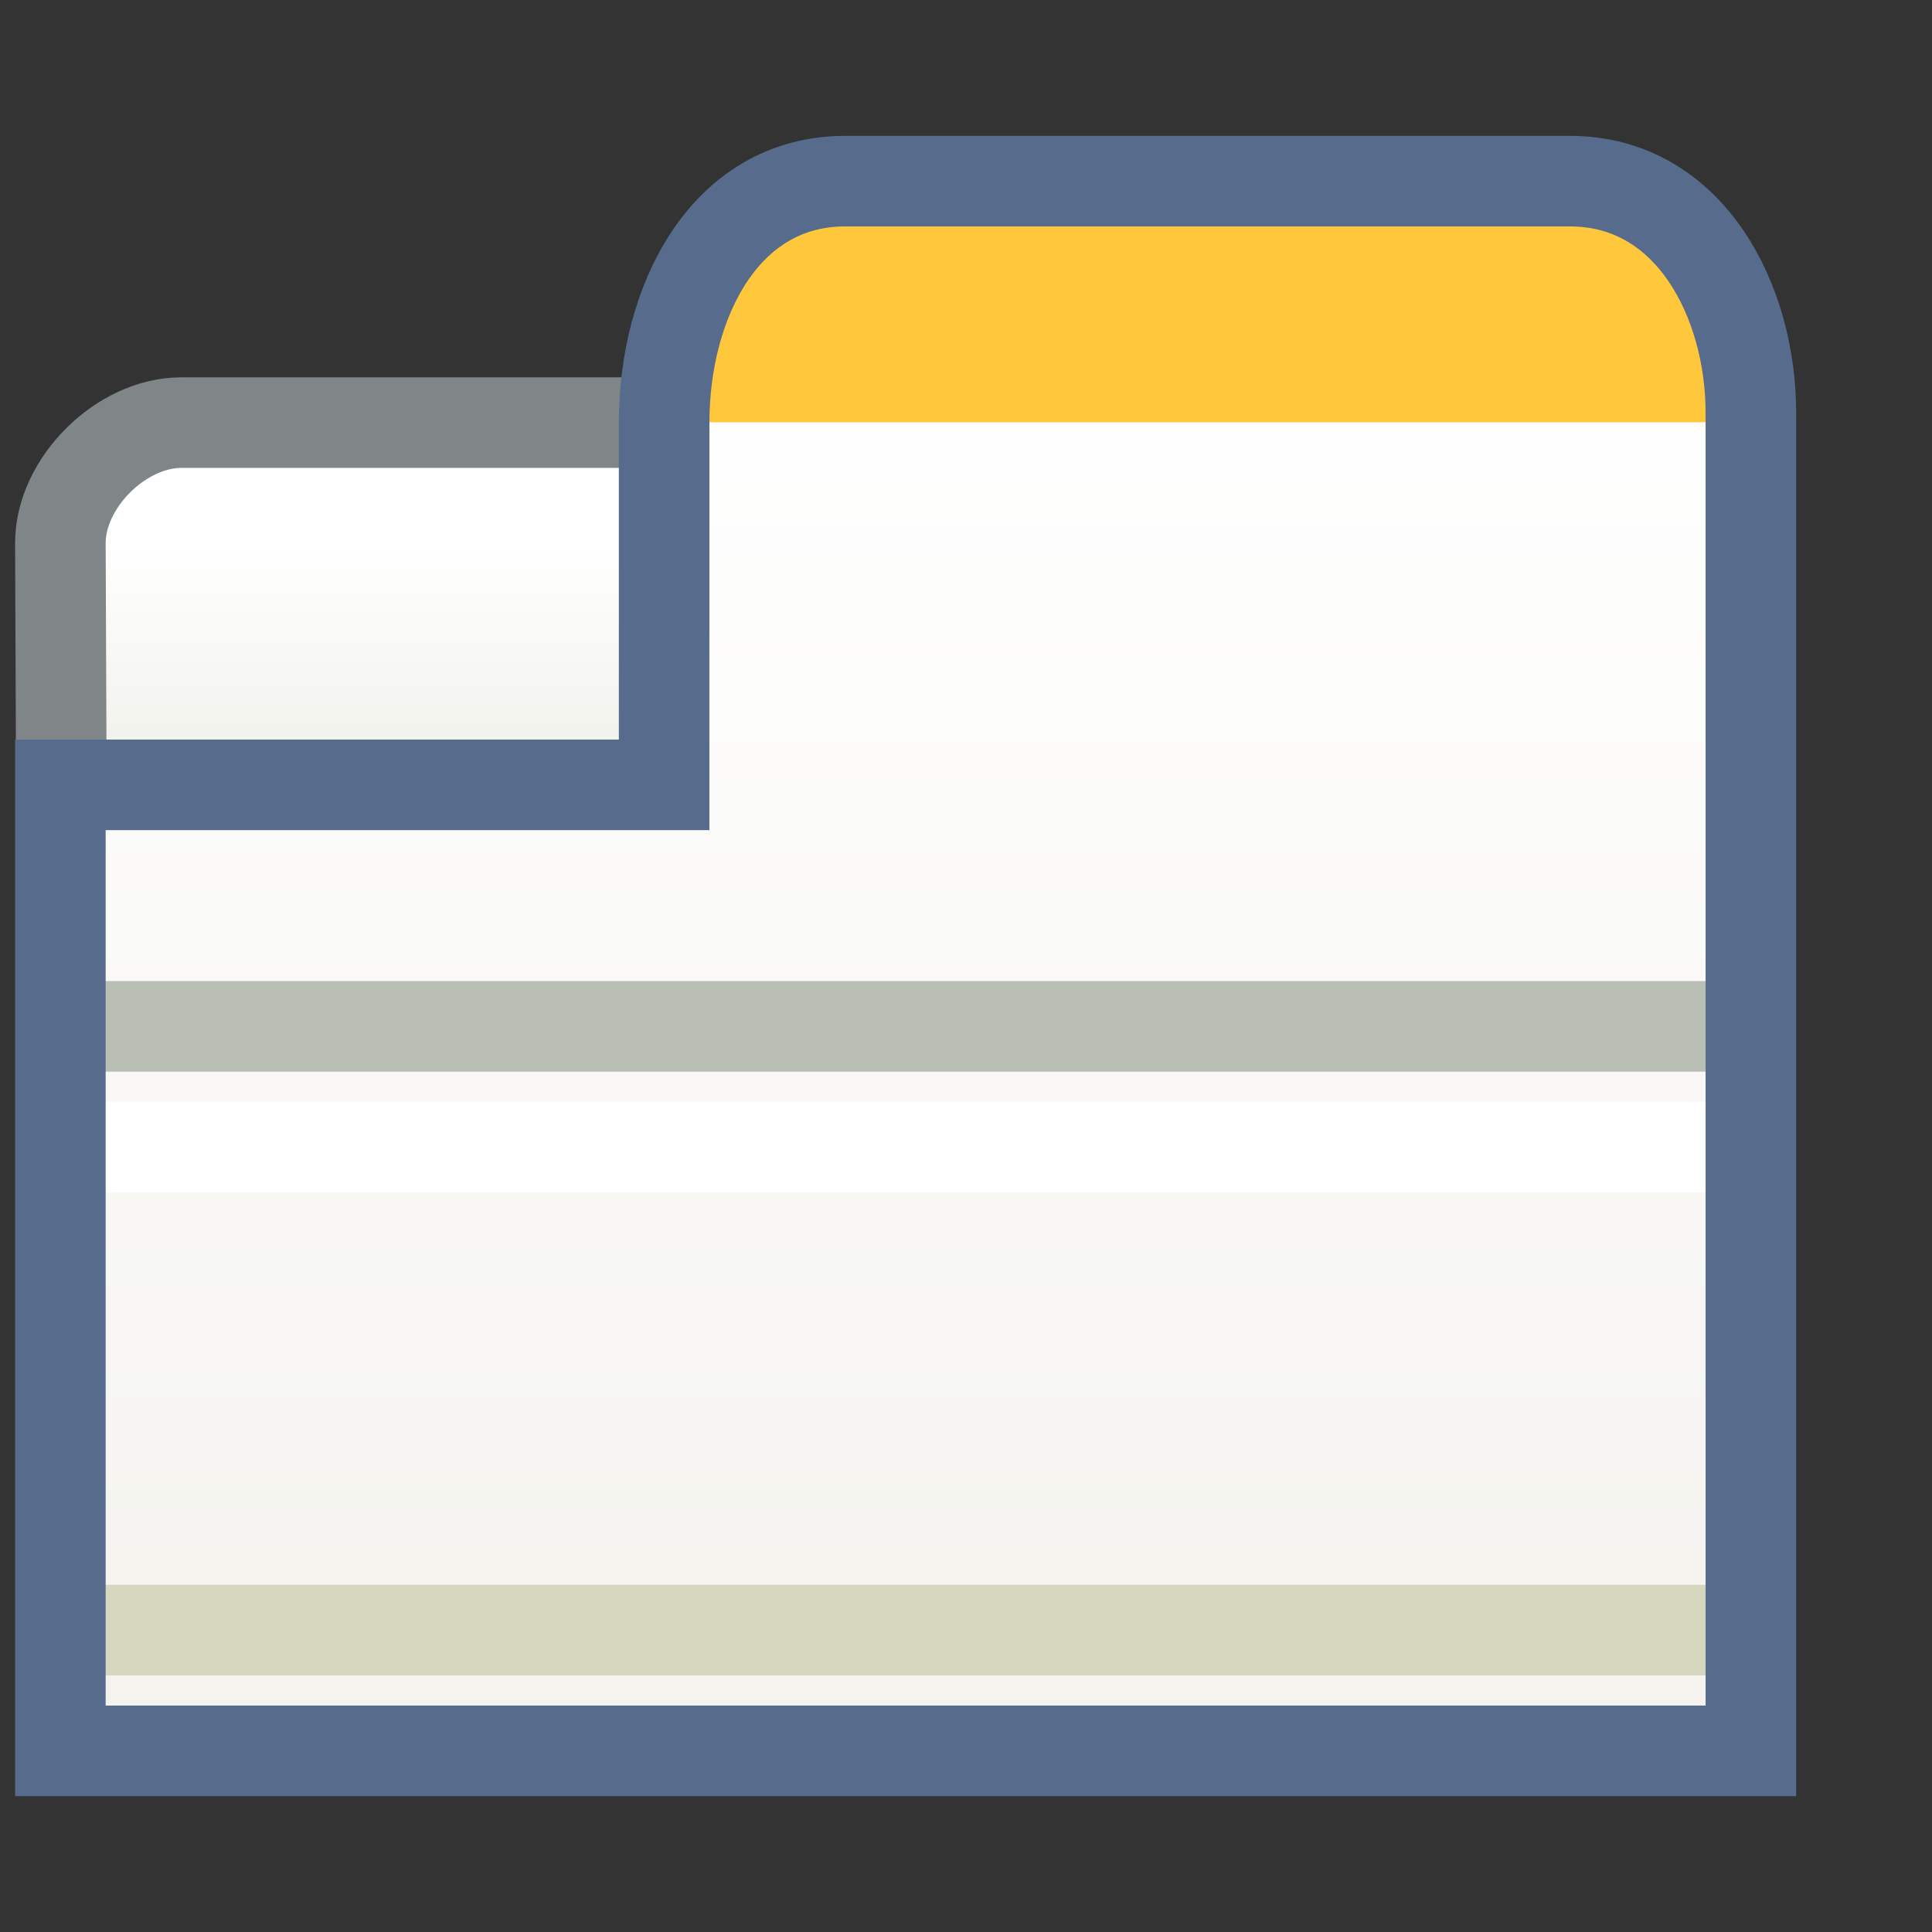 <?xml version="1.0" encoding="UTF-8" standalone="no"?>
<svg
   inkscape:export-ydpi="96"
   inkscape:export-xdpi="96"
   inkscape:export-filename="/media/klapeto/Αρχεία/WindowsXP Theme/Vectors/RASTER/tab-new.png"
   sodipodi:docname="tab.16.svg"
   inkscape:version="1.3.2 (1:1.3.2+202311252150+091e20ef0f)"
   id="svg8"
   version="1.1"
   viewBox="0 0 16 16"
   height="16"
   width="16"
   xmlns:inkscape="http://www.inkscape.org/namespaces/inkscape"
   xmlns:sodipodi="http://sodipodi.sourceforge.net/DTD/sodipodi-0.dtd"
   xmlns:xlink="http://www.w3.org/1999/xlink"
   xmlns="http://www.w3.org/2000/svg"
   xmlns:svg="http://www.w3.org/2000/svg"
   xmlns:rdf="http://www.w3.org/1999/02/22-rdf-syntax-ns#"
   xmlns:cc="http://creativecommons.org/ns#"
   xmlns:dc="http://purl.org/dc/elements/1.1/">
  <rect x="0" y="0" width="16" height="16" fill="#333333" stroke="none"/>
  <defs
     id="defs2">
    <linearGradient
       id="linearGradient3"
       inkscape:collect="always">
      <stop
         style="stop-color:#f4f3ee;stop-opacity:1;"
         offset="0"
         id="stop3" />
      <stop
         style="stop-color:#ffffff;stop-opacity:1;"
         offset="1"
         id="stop4" />
    </linearGradient>
    <linearGradient
       inkscape:collect="always"
       id="linearGradient987">
      <stop
         style="stop-color:#f0f0ea;stop-opacity:1"
         offset="0"
         id="stop983" />
      <stop
         style="stop-color:#ffffff;stop-opacity:1"
         offset="1"
         id="stop985" />
    </linearGradient>
    <linearGradient
       y2="8"
       x2="-27.932"
       y1="12"
       x1="-27.932"
       gradientTransform="matrix(0.484,0,0,0.484,29.741,0.624)"
       gradientUnits="userSpaceOnUse"
       id="linearGradient1633"
       xlink:href="#linearGradient987"
       inkscape:collect="always" />
    <linearGradient
       inkscape:collect="always"
       xlink:href="#linearGradient3"
       id="linearGradient4"
       x1="42.068"
       y1="40"
       x2="42.068"
       y2="7.5"
       gradientUnits="userSpaceOnUse"
       gradientTransform="matrix(0.333,0,0,0.333,8.712,0.5)" />
  </defs>
  <sodipodi:namedview
     scale-x="1"
     inkscape:snap-global="true"
     inkscape:bbox-paths="false"
     fit-margin-bottom="0"
     fit-margin-right="0"
     fit-margin-left="0"
     fit-margin-top="0"
     inkscape:bbox-nodes="true"
     inkscape:snap-bbox="true"
     inkscape:window-maximized="1"
     inkscape:window-y="0"
     inkscape:window-x="0"
     inkscape:window-height="2058"
     inkscape:window-width="3840"
     units="px"
     showgrid="true"
     inkscape:document-rotation="0"
     inkscape:current-layer="layer1"
     inkscape:document-units="px"
     inkscape:cy="6.0048834"
     inkscape:cx="4.9442232"
     inkscape:zoom="90.509668"
     inkscape:pageshadow="2"
     inkscape:pageopacity="0.0"
     borderopacity="1.0"
     bordercolor="#666666"
     pagecolor="#ffffff"
     id="base"
     showguides="true"
     inkscape:snap-smooth-nodes="true"
     inkscape:pagecheckerboard="0"
     inkscape:showpageshadow="2"
     inkscape:deskcolor="#d1d1d1">
    <inkscape:grid
       originy="0"
       originx="0"
       id="grid1504"
       type="xygrid"
       spacingx="1"
       spacingy="1"
       units="px"
       visible="true" />
    <inkscape:grid
       originy="0"
       originx="0"
       spacingy="0.5"
       spacingx="0.5"
       id="grid1507"
       type="xygrid"
       units="px"
       visible="true" />
  </sodipodi:namedview>
  <g
     transform="translate(-12.568)"
     id="layer1"
     inkscape:groupmode="layer"
     inkscape:label="Layer 1">
    <path
       id="rect980-9"
       style="fill:url(#linearGradient1633);fill-opacity:1;fill-rule:evenodd;stroke:#808588;stroke-width:0.75;stroke-linecap:round;stroke-miterlimit:4;stroke-dasharray:none;stroke-opacity:1;stop-color:#000000"
       d="m 14.068,3.5 h 4.667 c 0.268,0 0.393,0.227 0.394,0.495 L 19.141,7.527 13.08,7.519 13.068,4.5 c -0.002,-0.5 0.503,-1 1,-1 z"
       sodipodi:nodetypes="sssccss" />
    <path
       id="path1550-5"
       style="fill:url(#linearGradient4);fill-rule:evenodd;stroke:none;stroke-width:1;stroke-linecap:round;stroke-miterlimit:4;stroke-dasharray:none;stroke-opacity:1;stop-color:#000000"
       d="m 19.401,1.667 c -0.484,0 -1.333,0.849 -1.333,1.333 v 3.5 h -5 l 0.012,8.156 L 27.068,14.5 V 2.833 c 0,-0.484 -0.592,-1.167 -1.076,-1.167 z"
       sodipodi:nodetypes="ssccccsss" />
    <path
       style="fill:none;stroke:#b9bfb4;stroke-width:0.75;stroke-linecap:butt;stroke-linejoin:miter;stroke-dasharray:none;stroke-opacity:1"
       d="m 13.068,8.5 h 14"
       id="path924-4"
       sodipodi:nodetypes="cc" />
    <path
       id="path924-3-8"
       d="m 13.068,9.5 h 14"
       style="fill:none;stroke:#ffffff;stroke-width:0.75;stroke-linecap:butt;stroke-linejoin:miter;stroke-dasharray:none;stroke-opacity:1"
       sodipodi:nodetypes="cc" />
    <path
       style="fill:none;stroke:#d5d8be;stroke-width:0.75;stroke-linecap:butt;stroke-linejoin:miter;stroke-dasharray:none;stroke-opacity:1"
       d="m 13.068,13.5 h 14"
       id="path924-3-6-7"
       sodipodi:nodetypes="cc" />
    <g
       id="path924-3-7-1"
       transform="matrix(0.333,0,0,0.333,8.712,0.5)"
       style="stroke-width:3;stroke-dasharray:none">
      <path
         style="color:#000000;fill:#ffcc66;stroke-width:3;stroke-dasharray:none"
         d="M 55.568,5 H 29.798"
         id="path1" />
      <path
         style="color:#000000;fill:#ffc73c;fill-opacity:1;stroke-width:3;stroke-dasharray:none"
         d="m 31.068,3 -1.77,1.5 -0.73,1.5 -0.5,3 H 55.068 V 7 L 54.421,5.332 53.068,4.119 Z"
         id="path2"
         sodipodi:nodetypes="ccccccccc" />
    </g>
    <path
       id="rect895-7"
       style="fill:none;fill-opacity:1;fill-rule:evenodd;stroke:#576b8c;stroke-width:0.75;stroke-linecap:round;stroke-miterlimit:4;stroke-dasharray:none;stroke-opacity:1;stop-color:#000000"
       d="m 25.568,1.5 c 1,0 1.5,1 1.5,1.917 l 0,11.083 h -14 v -8 h 5 v -3 c 0,-1 0.5,-2 1.5,-2 z"
       sodipodi:nodetypes="scccccccs" />
  </g>
</svg>
